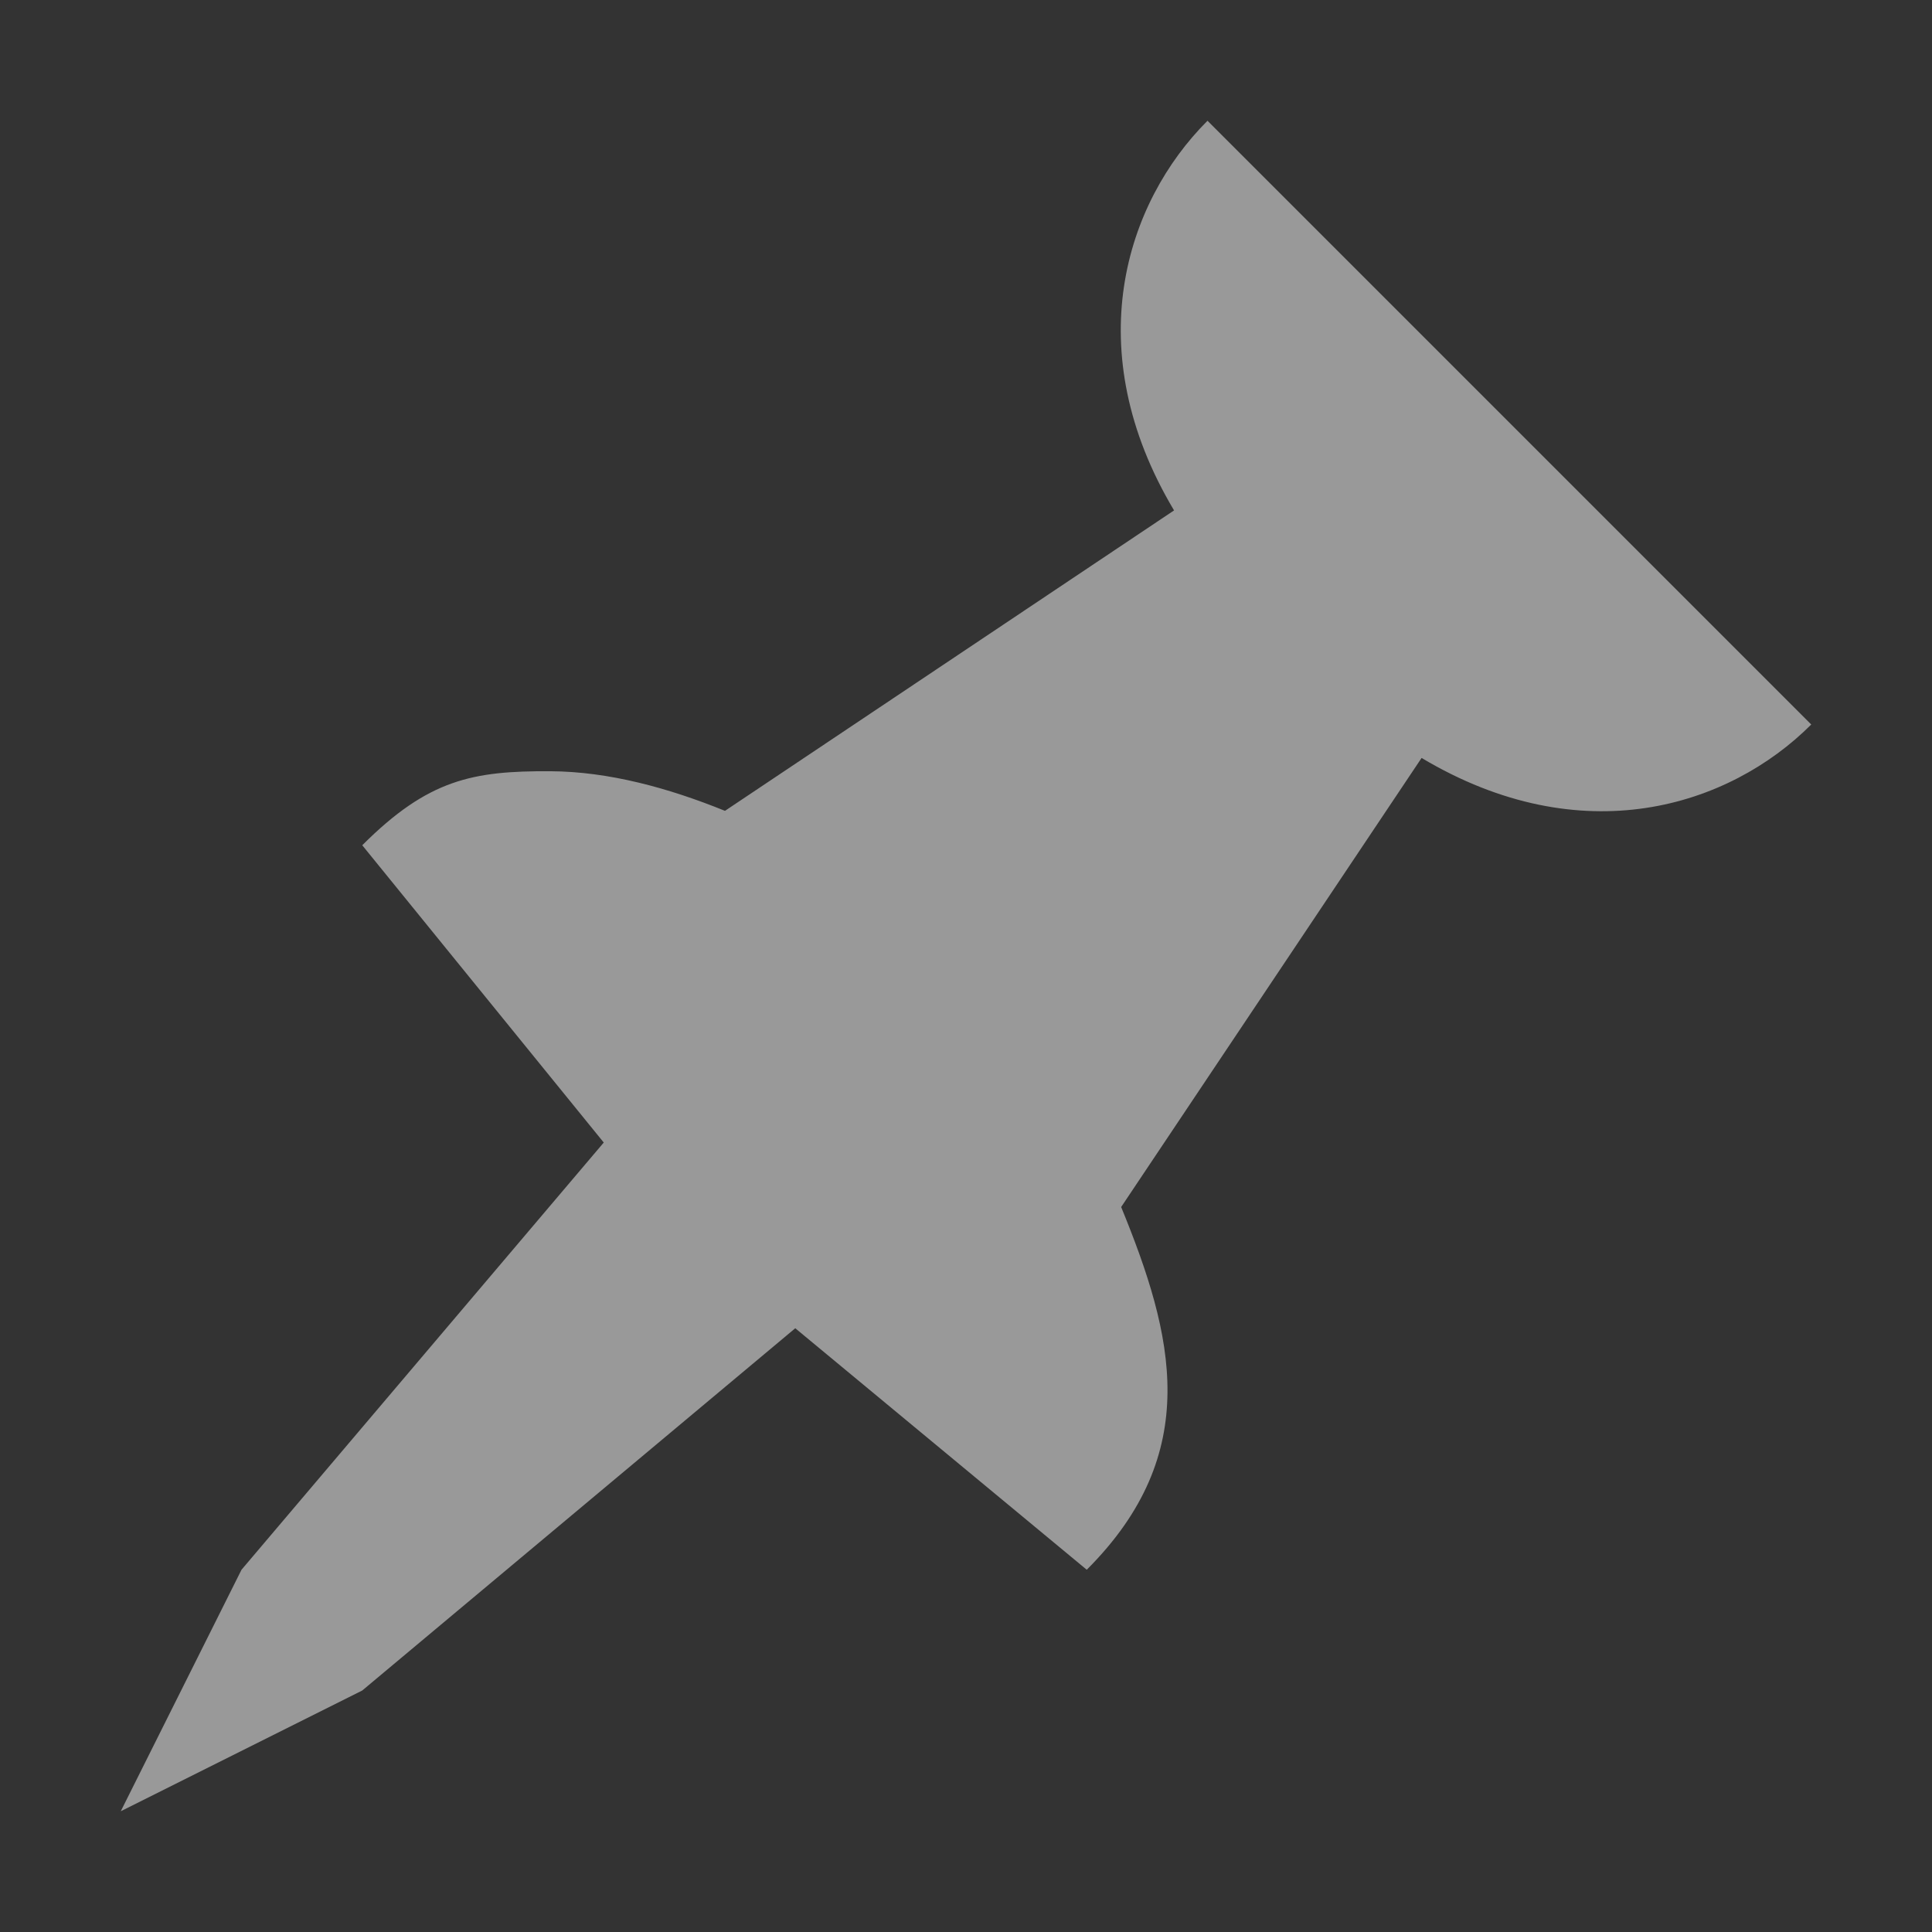 <?xml version="1.0" encoding="UTF-8" standalone="no"?>
<svg
   xmlns:dc="http://purl.org/dc/elements/1.1/"
   xmlns:cc="http://creativecommons.org/ns#"
   xmlns:rdf="http://www.w3.org/1999/02/22-rdf-syntax-ns#"
   xmlns:svg="http://www.w3.org/2000/svg"
   xmlns="http://www.w3.org/2000/svg"
   xmlns:sodipodi="http://sodipodi.sourceforge.net/DTD/sodipodi-0.dtd"
   xmlns:inkscape="http://www.inkscape.org/namespaces/inkscape"
   viewBox="0 0 16 16"
   version="1.1"
   id="svg5"
   sodipodi:docname="pinned.svg"
   inkscape:version="0.92.4 (5da689c313, 2019-01-14)"
   width="32"
   height="32">
  <rect x="0" y="0" width="16" height="16" fill="#333333" stroke="none"/>
  <sodipodi:namedview
     pagecolor="#ffffff"
     bordercolor="#666666"
     borderopacity="1"
     objecttolerance="10"
     gridtolerance="10"
     guidetolerance="10"
     inkscape:pageopacity="0"
     inkscape:pageshadow="2"
     inkscape:window-width="1912"
     inkscape:window-height="2056"
     id="namedview7"
     showgrid="false"
     inkscape:zoom="11.313709"
     inkscape:cx="27.411938"
     inkscape:cy="3.0883444"
     inkscape:window-x="3505"
     inkscape:window-y="0"
     inkscape:window-maximized="0"
     inkscape:current-layer="svg5"
     inkscape:snap-bbox="true"
     inkscape:bbox-nodes="true"
     inkscape:snap-page="true"
     inkscape:snap-bbox-edge-midpoints="true" />
  <defs
     id="defs3051">
    <style
       type="text/css"
       id="current-color-scheme">
      .ColorScheme-Text {
        color:#232629;
      }
      </style>
  </defs>
  <path
     id="path354"
     class="ColorScheme-Text"
     d="M 10,1 C 9.319,1.681 8.93,2.898 9.723,4.227 L 6.004,6.715 C 5.542,6.528 5.045,6.389 4.555,6.387 3.917,6.384 3.547,6.453 3,7 L 5,9.462 2,13 1,15 3,14 6.586,11 9,13 C 9.969,12.031 9.719,11.056 9.285,9.996 L 11.773,6.277 C 13.102,7.07 14.319,6.681 15,6 Z"
     style="color:#232629;fill:#ffffff;fill-opacity:0.498;stroke:none;stroke-width:1"
     inkscape:connector-curvature="0" />
</svg>
